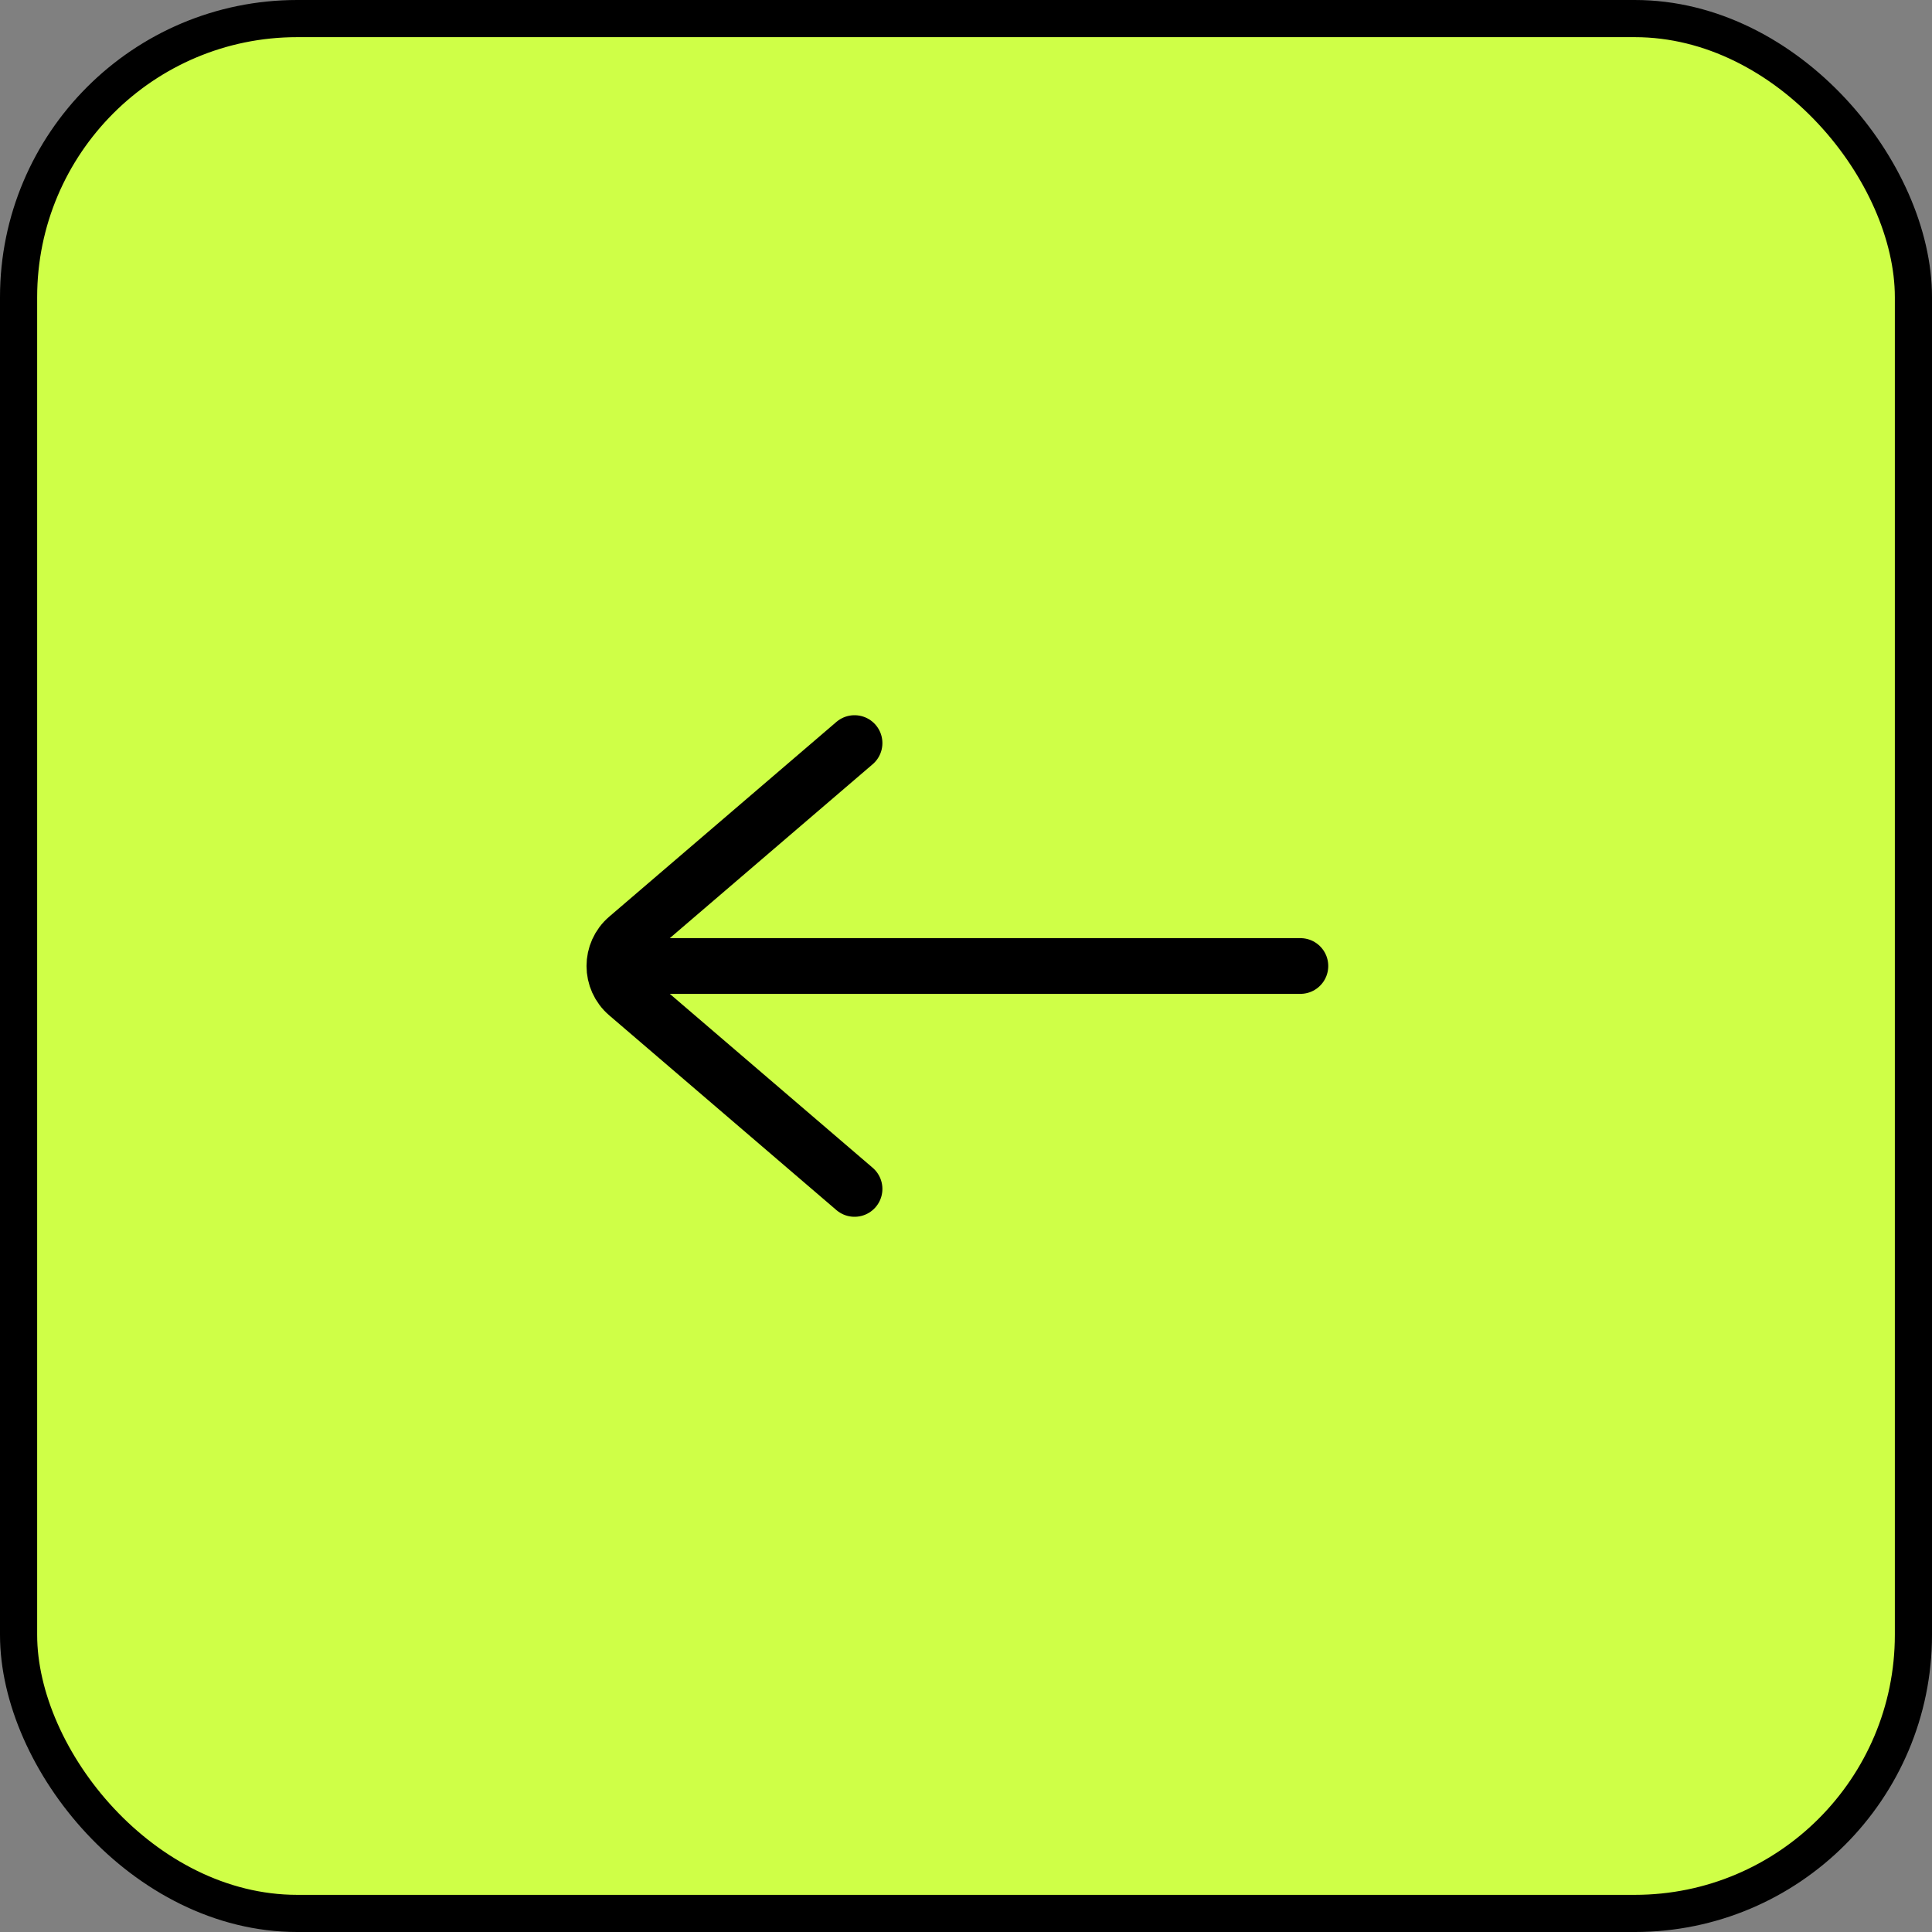 <svg width="52" height="52" viewBox="0 0 52 52" fill="none" xmlns="http://www.w3.org/2000/svg">
<rect x="0" y="0" width="52" height="52" fill="#808080" stroke="none"/>
<rect x="0.5" y="0.5" width="51" height="51" rx="7.5" fill="#CFFF47" stroke="black"/>
<path d="M23 20L16.886 25.241C16.42 25.64 16.42 26.36 16.886 26.759L23 32" stroke="black" stroke-width="1.5" stroke-linecap="round"/>
<path d="M17 26L35 26" stroke="black" stroke-width="1.5" stroke-linecap="round"/>
</svg>
